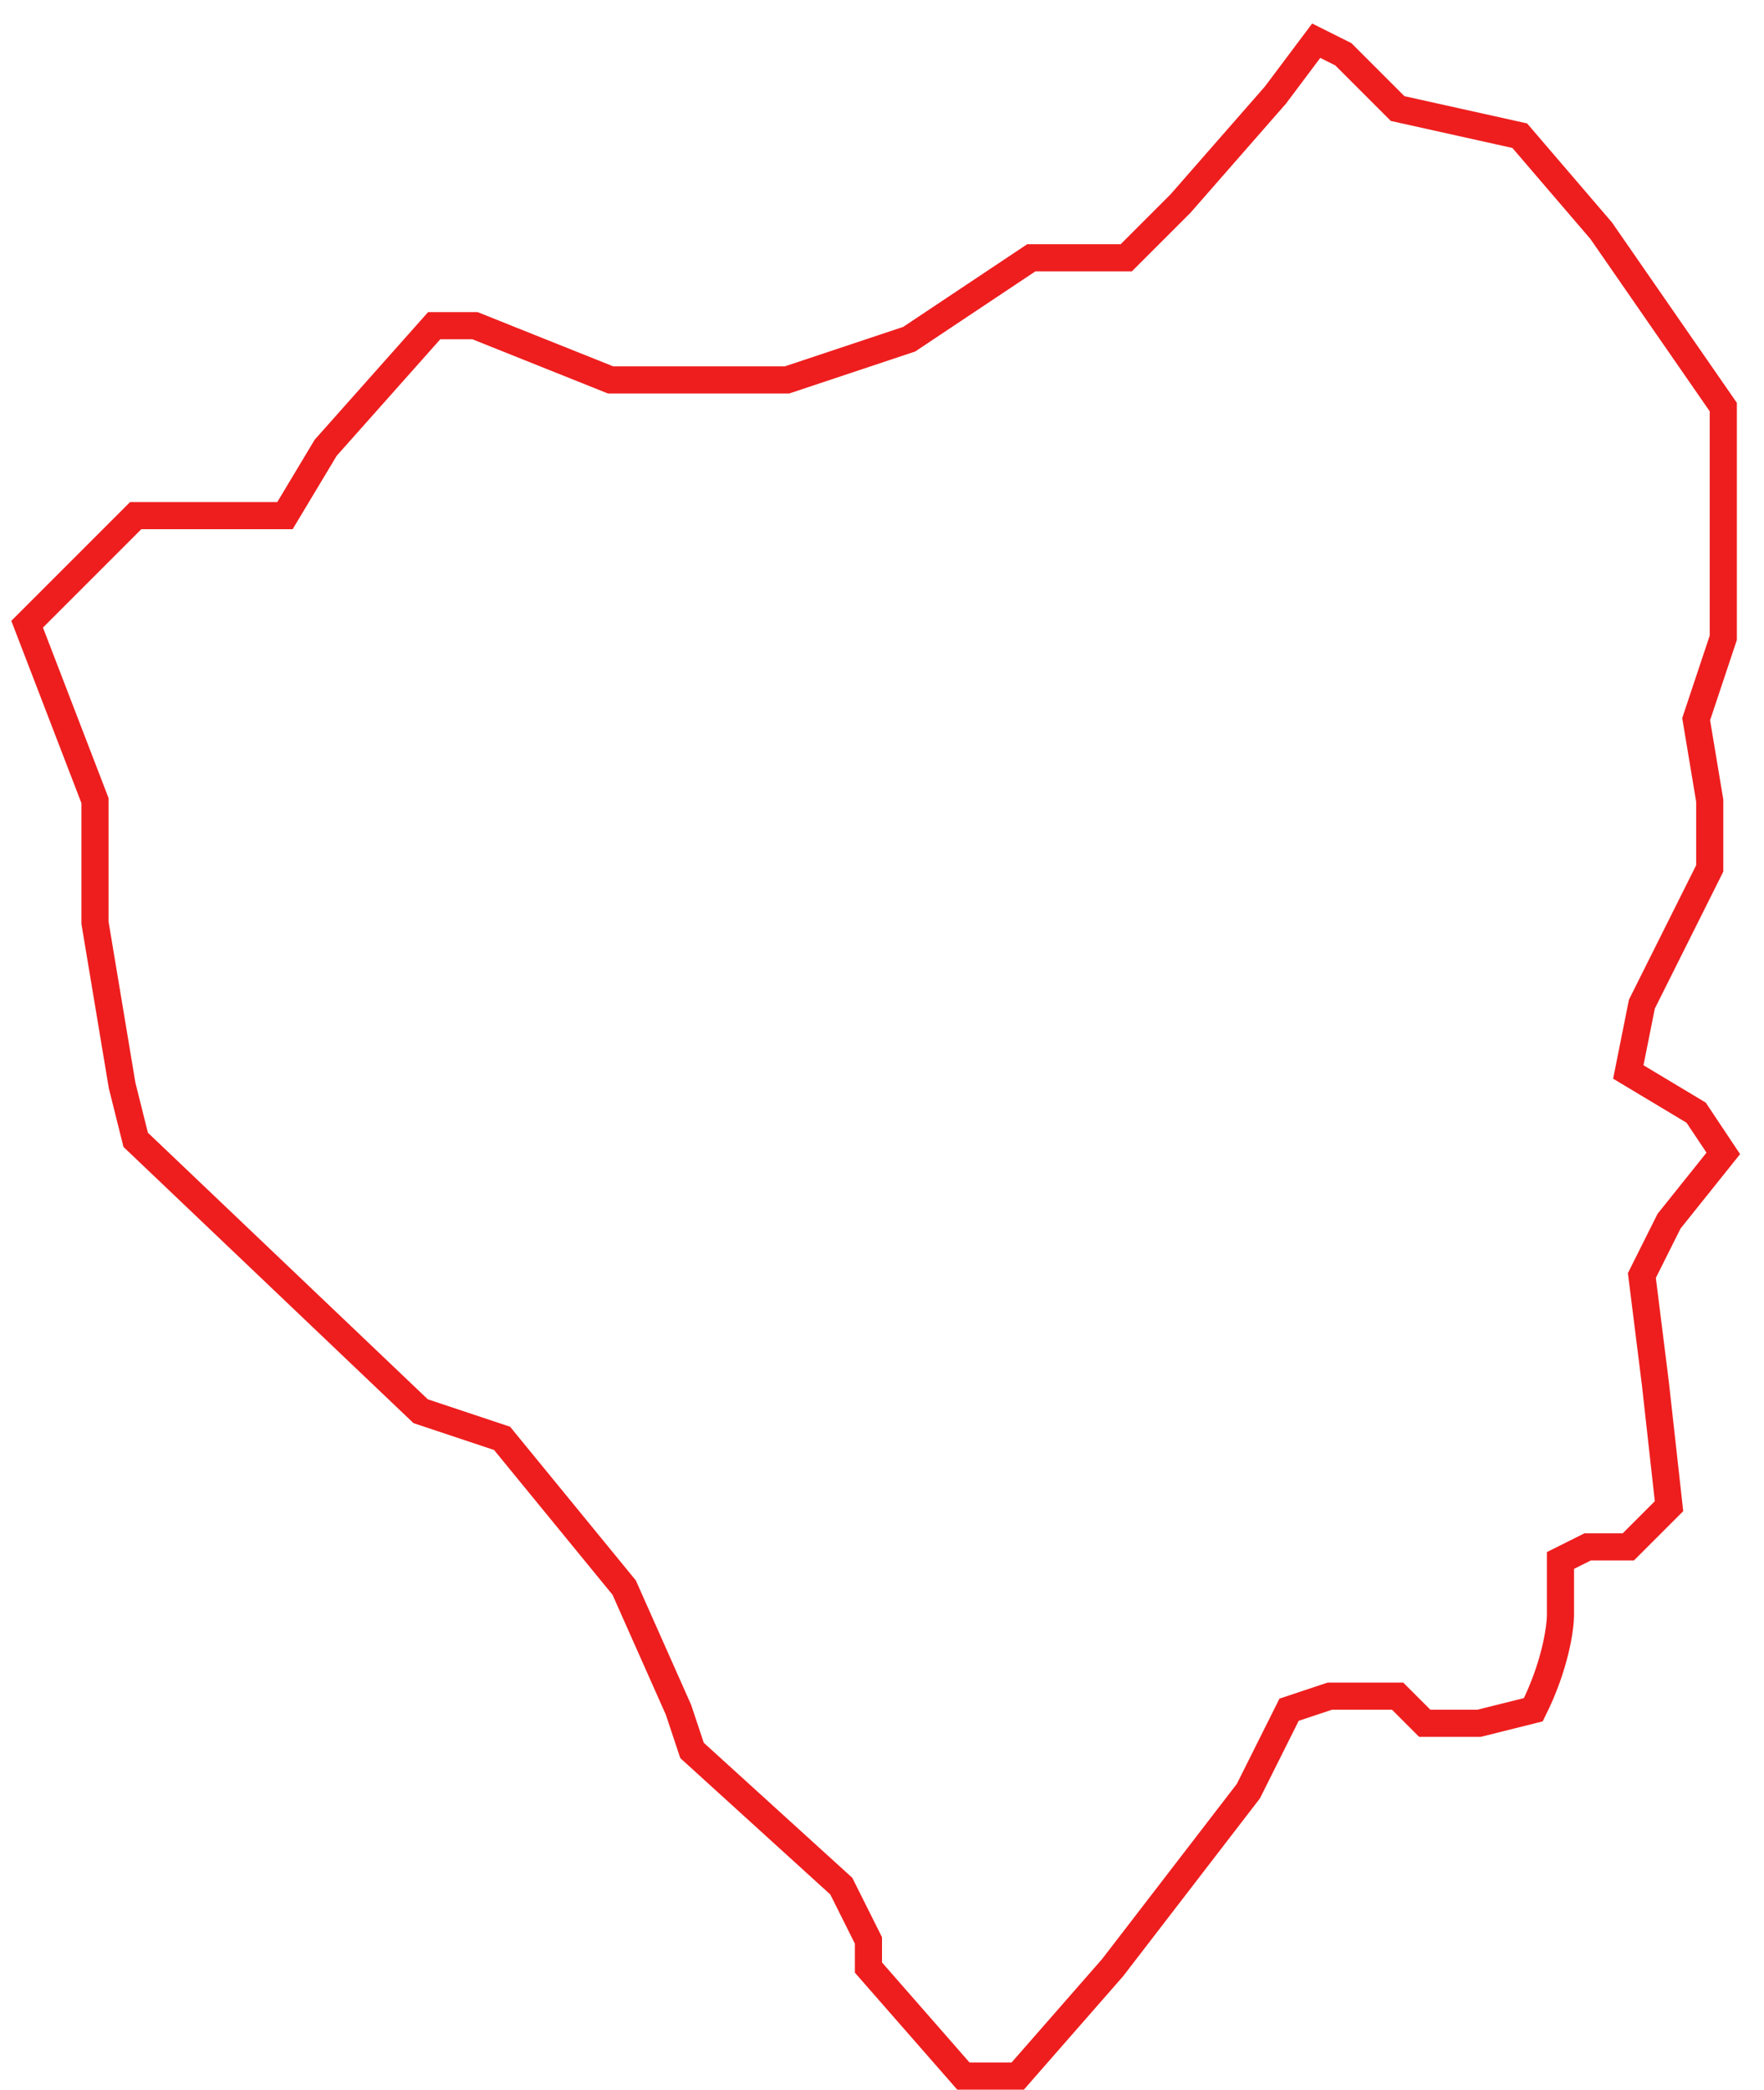 <svg width="65" height="77" viewBox="0 0 65 77" fill="none" xmlns="http://www.w3.org/2000/svg">
<path d="M3.5 29.5L1 23L5 19H10.5L12 16.5L16 12H17.5L22.5 14H29L32 13L33.5 12.5L38 9.5H41.5L43.5 7.5L47 3.5L48.5 1.5L49.5 2L51.5 4L56 5L59 8.5L63.5 15V17.5V23.5L62.5 26.5L63 29.5V32L60.5 37L60 39.5L62.5 41L63.5 42.5L61.5 45L60.5 47L61 51L61.5 55.5L60 57H58.5L57.5 57.5V59.5C57.5 60 57.3 61.4 56.5 63L54.5 63.5H52.5L51.5 62.5H49L47.5 63L46 66L41 72.5L37.5 76.5H35.5L32 72.5V71.5L31 69.5L25.5 64.5L25 63L23 58.5L18.5 53L15.5 52L5 42L4.5 40L3.5 34V29.5Z" stroke="#EE1E1E"/>
</svg>

